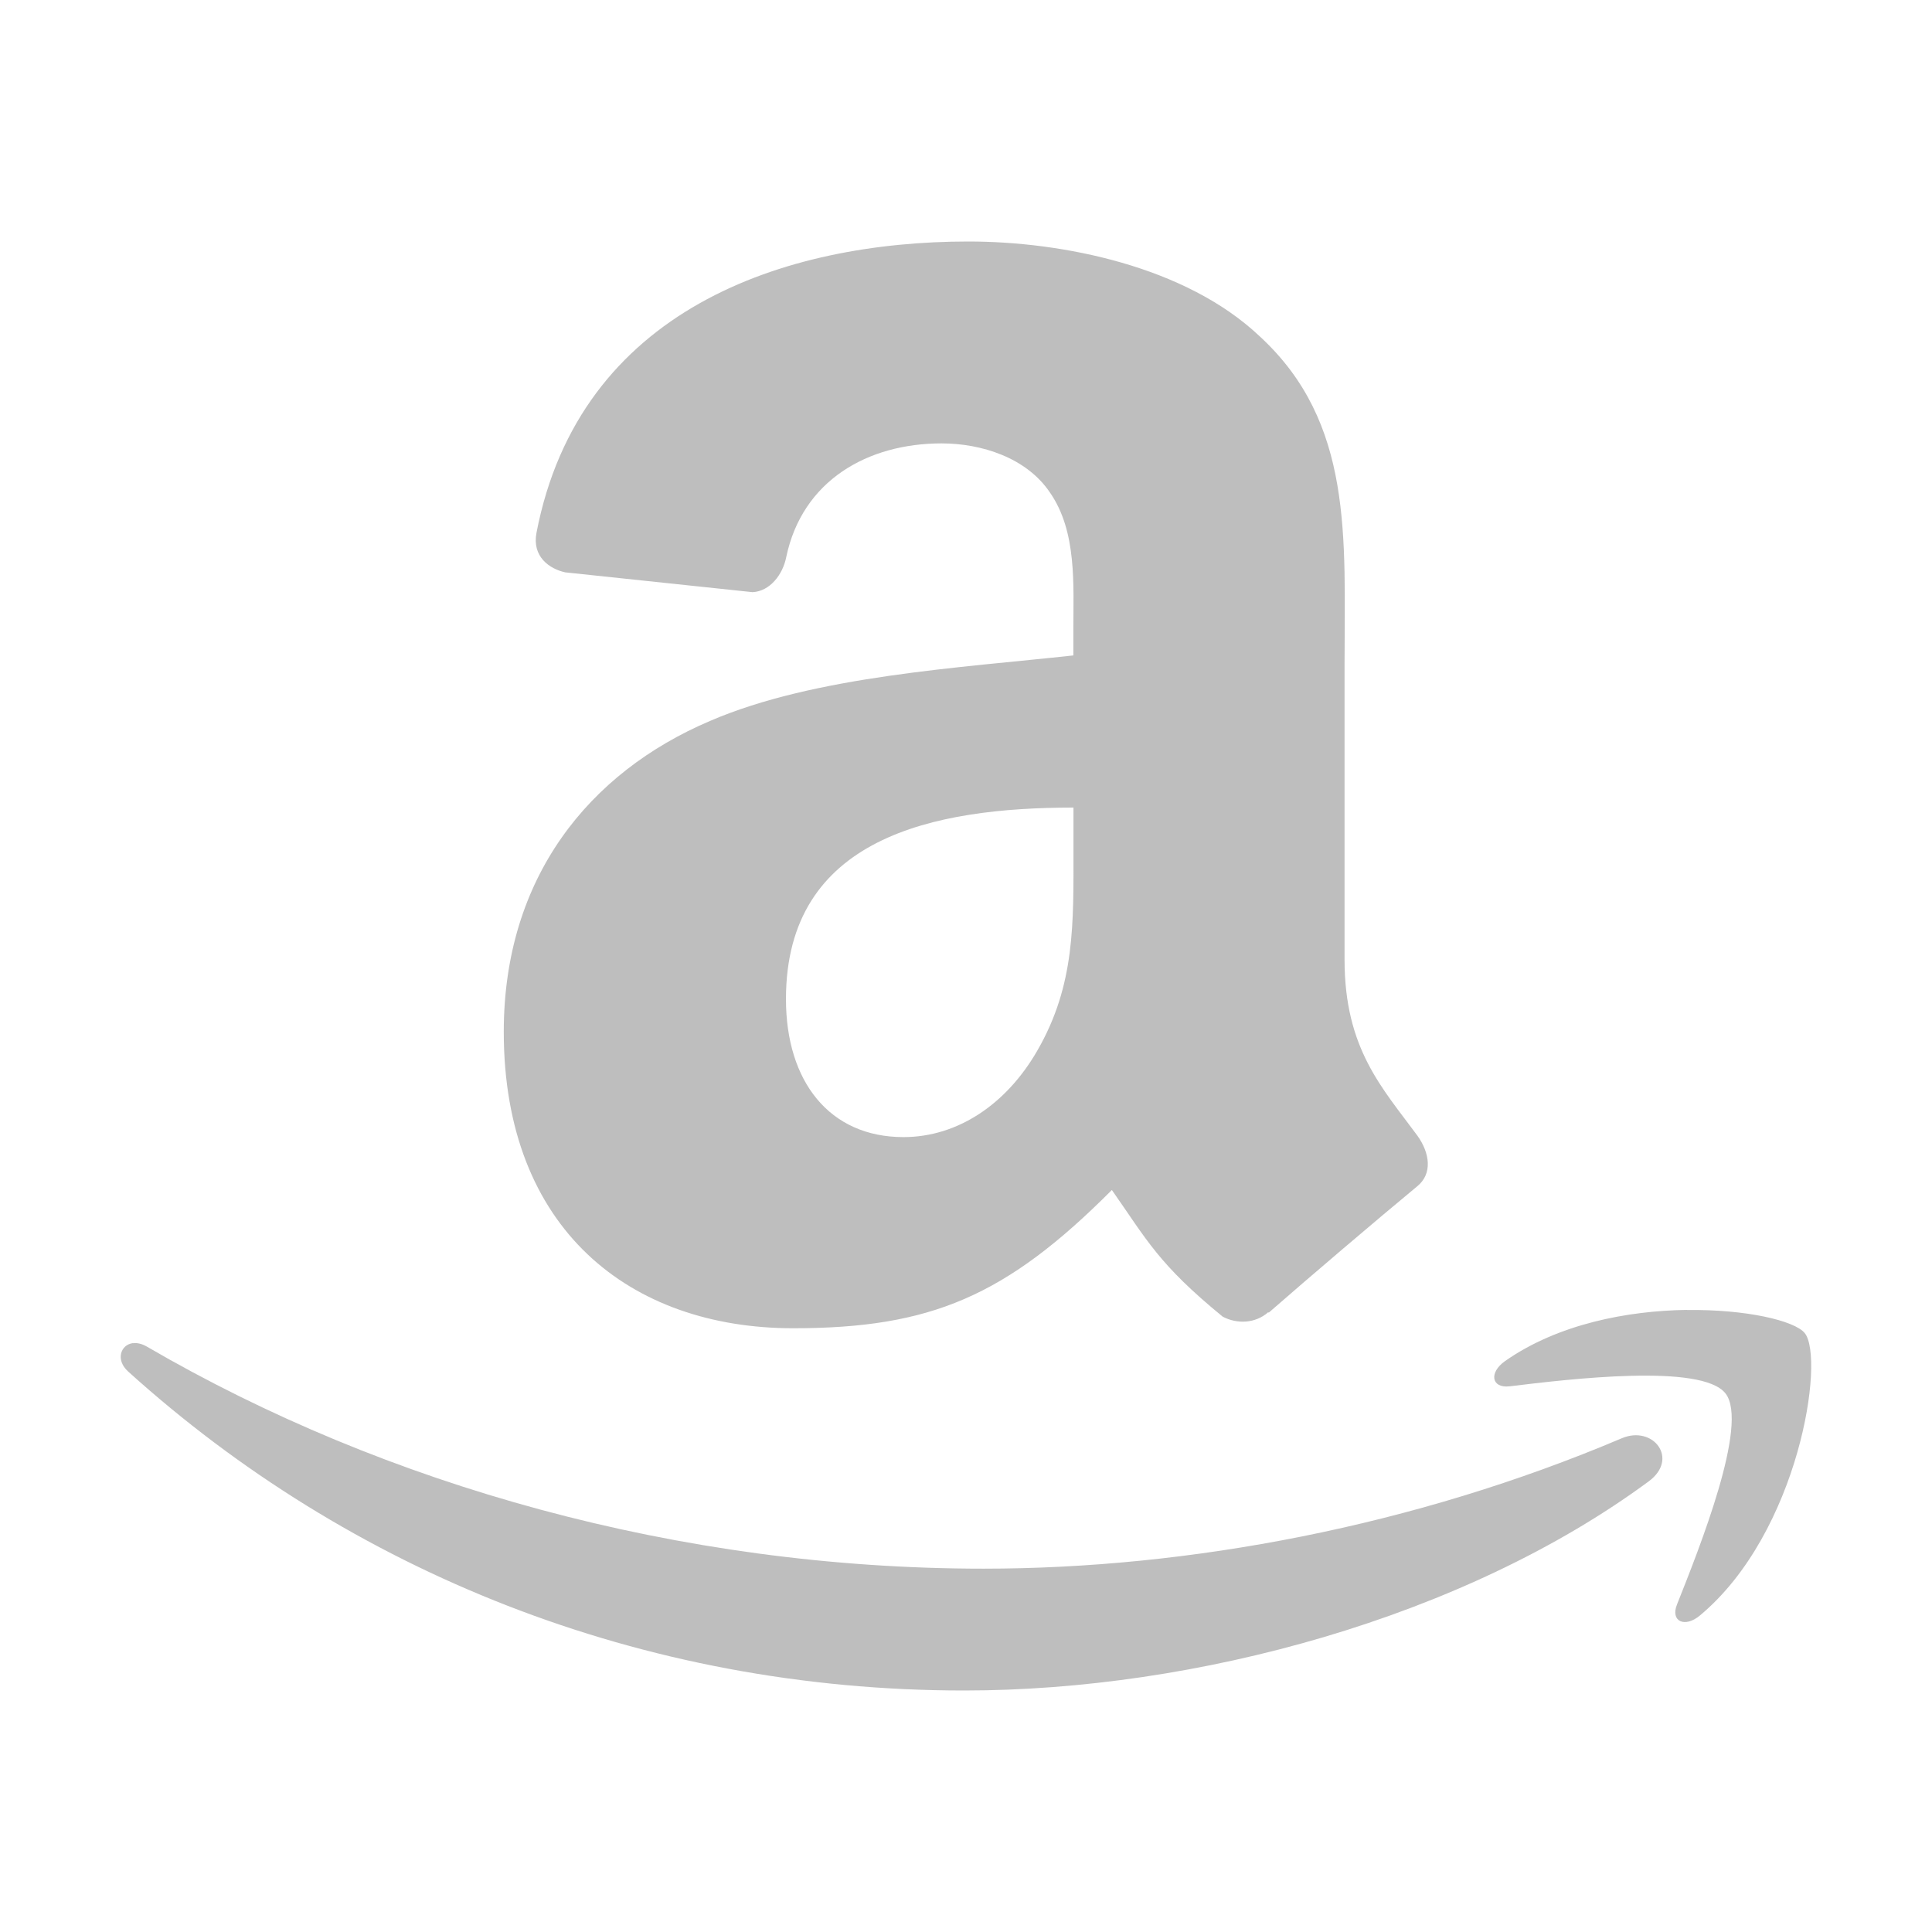 <svg width="16" height="16" version="1.1" xmlns="http://www.w3.org/2000/svg">
	<path d="m8.021 2c-1.524 0-3.221 0.56-3.578 2.412-0.038 0.197 0.106 0.299 0.238 0.328l1.551 0.164c0.145-0.007 0.251-0.147 0.279-0.289 0.133-0.638 0.677-0.943 1.287-0.943 0.329 0 0.704 0.118 0.898 0.408 0.224 0.323 0.193 0.767 0.193 1.141v0.207c-0.928 0.102-2.141 0.168-3.01 0.543-1.002 0.427-1.707 1.297-1.707 2.574 0 1.637 1.048 2.455 2.397 2.455 1.138 0 1.761-0.264 2.639-1.145 0.291 0.415 0.386 0.614 0.918 1.049 0.119 0.063 0.271 0.057 0.377-0.037l0.004 0.004c0.32-0.28 0.901-0.775 1.228-1.045 0.131-0.105 0.106-0.277 0.004-0.42-0.292-0.397-0.604-0.72-0.604-1.459v-2.453c0-1.04 0.076-1.993-0.703-2.709-0.613-0.58-1.633-0.785-2.412-0.785zm0.869 4.688v0.34c0 0.614 0.016 1.126-0.299 1.672-0.255 0.444-0.66 0.717-1.109 0.717-0.613 0-0.973-0.461-0.973-1.143 0-1.341 1.224-1.586 2.381-1.586zm5.08 4.16c-0.49 0.007-1.067 0.116-1.506 0.424-0.135 0.095-0.113 0.226 0.037 0.209 0.494-0.06 1.593-0.192 1.789 0.059 0.196 0.251-0.218 1.285-0.402 1.748-0.056 0.14 0.065 0.196 0.191 0.09 0.822-0.687 1.036-2.129 0.867-2.338-0.084-0.103-0.487-0.198-0.977-0.191zm-12.869 0.275c-0.102 0.013-0.147 0.139-0.039 0.236 1.827 1.65 4.243 2.641 6.924 2.641 1.914 0 4.136-0.602 5.668-1.732 0.254-0.187 0.037-0.467-0.223-0.357-1.718 0.729-3.586 1.08-5.285 1.08-2.518 0-4.956-0.69-6.928-1.838-0.043-0.025-0.083-0.034-0.117-0.029z" fill="#bebebe"/>
</svg>
